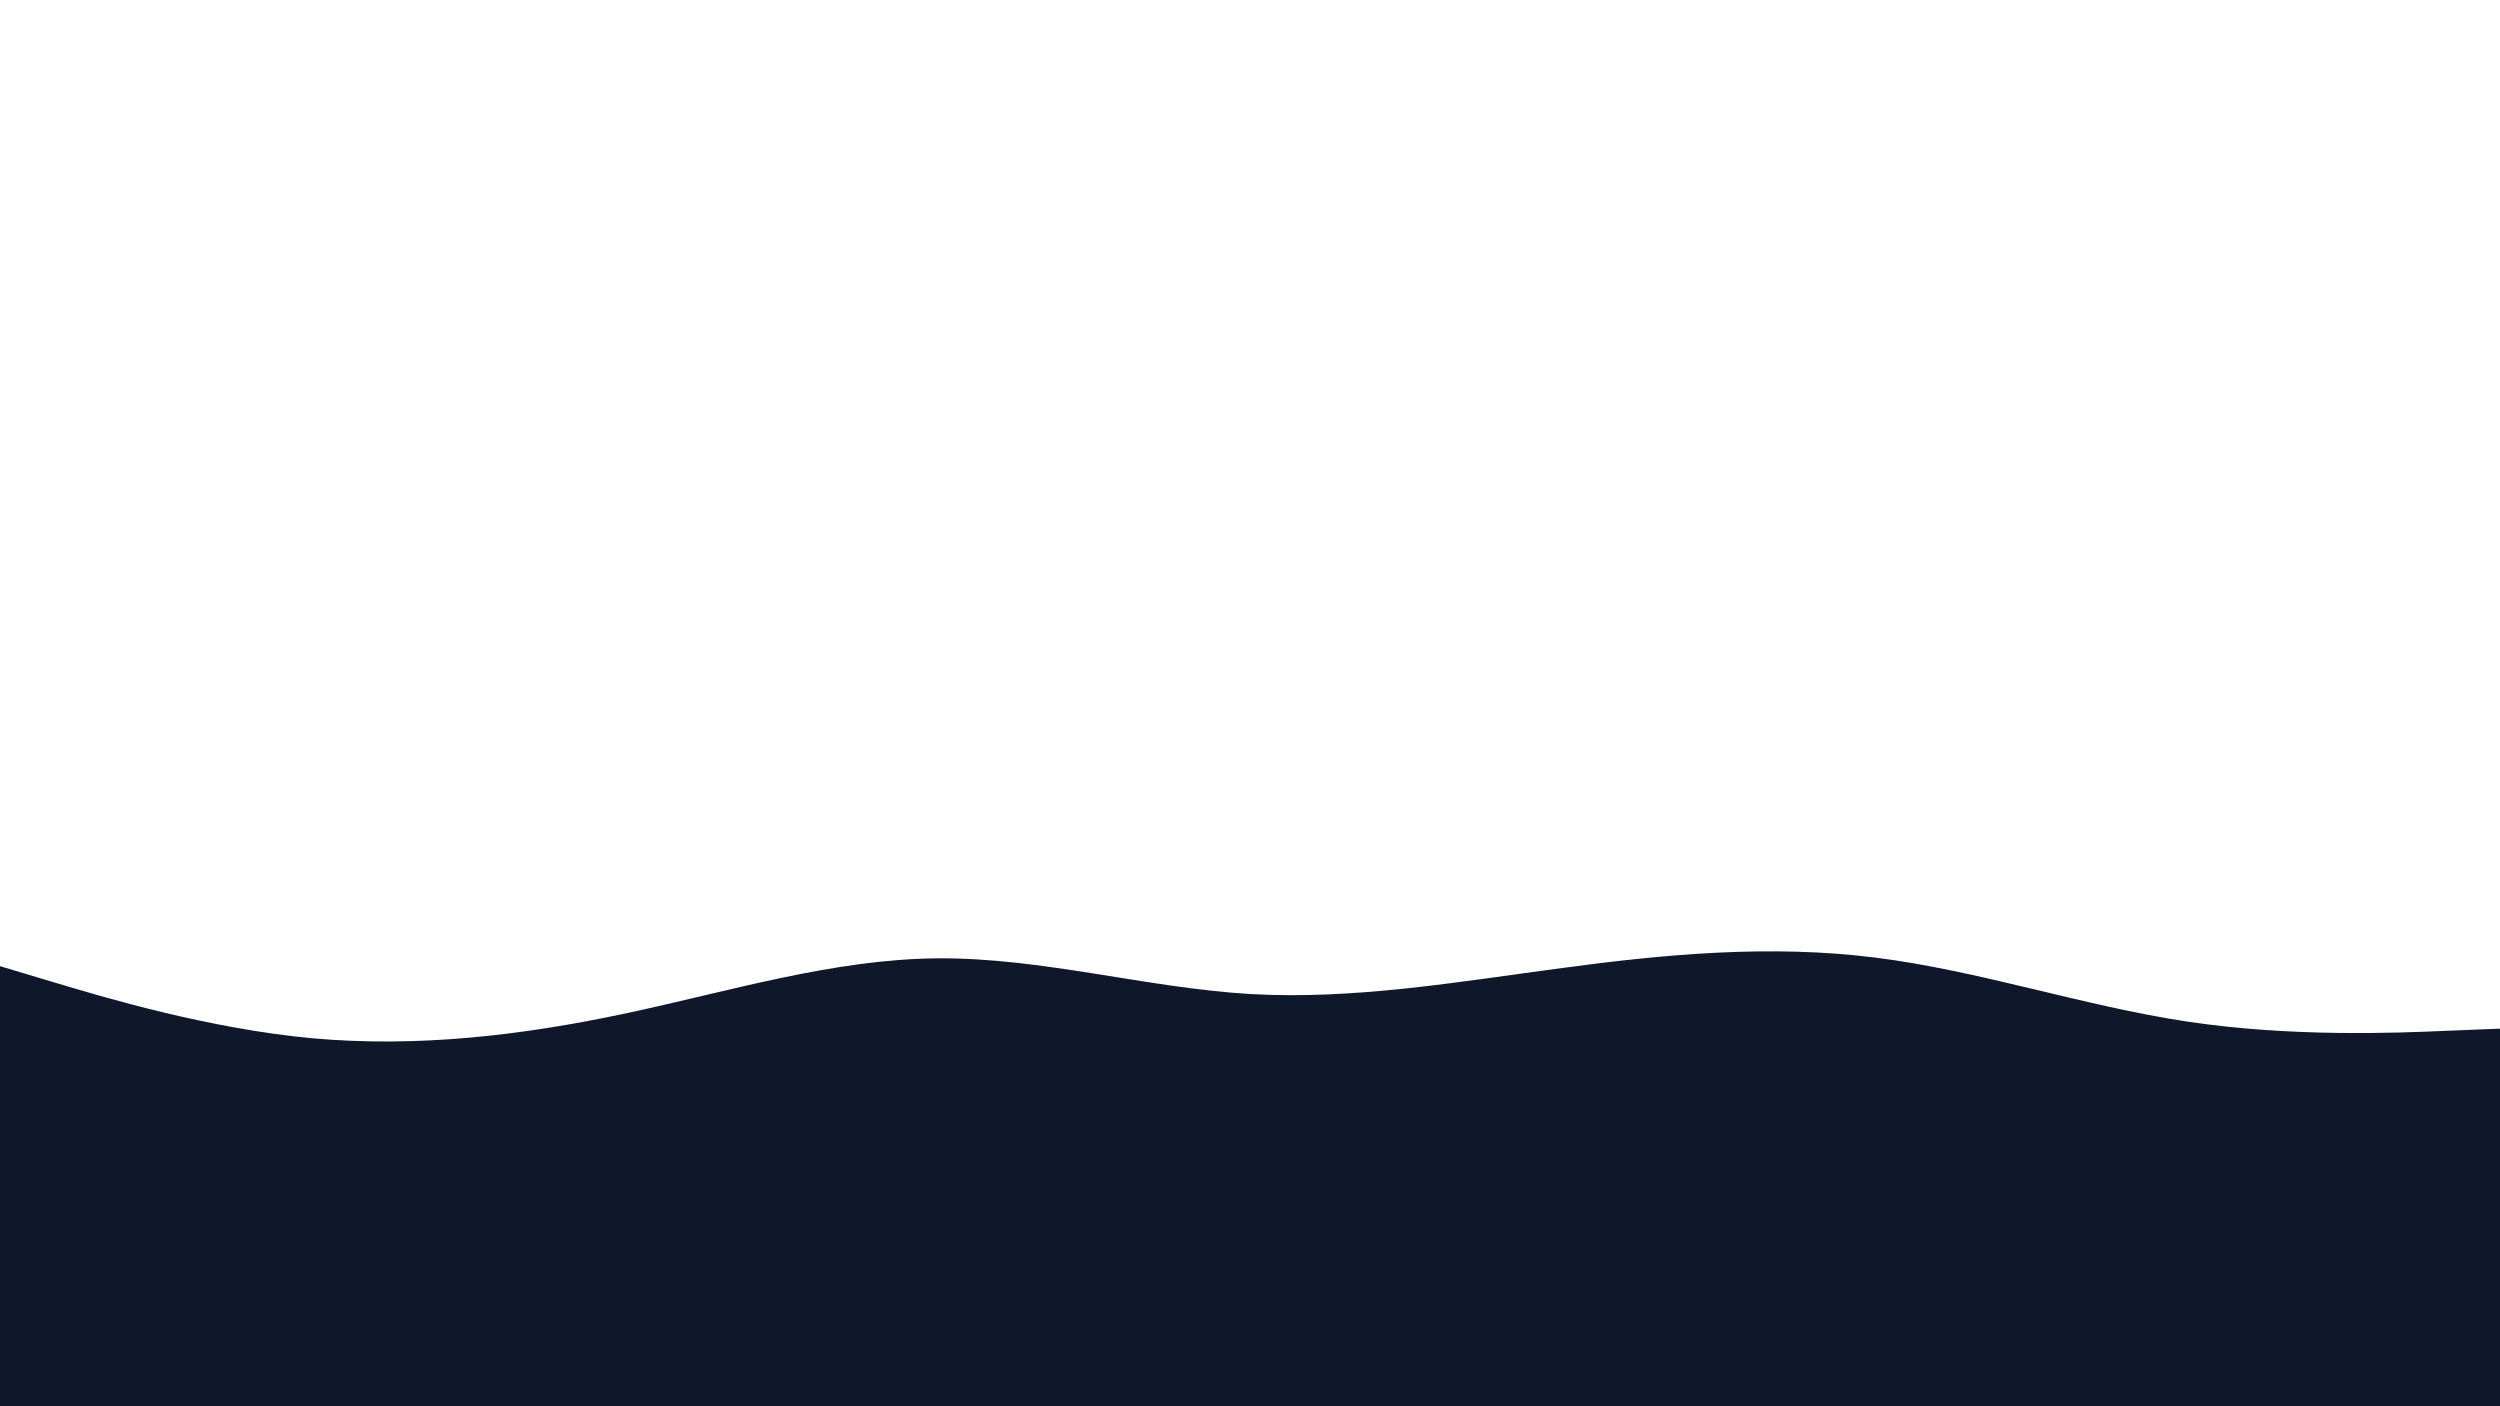 <svg id="visual" viewBox="0 0 960 540" width="960" height="540" xmlns="http://www.w3.org/2000/svg" xmlns:xlink="http://www.w3.org/1999/xlink" version="1.1"><path d="M0 371L20 377C40 383 80 395 120 398.7C160 402.3 200 397.7 240 389.2C280 380.7 320 368.3 360 368C400 367.7 440 379.3 480 381.7C520 384 560 377 600 371.7C640 366.3 680 362.7 720 367.7C760 372.7 800 386.3 840 392.3C880 398.3 920 396.7 940 395.8L960 395L960 541L940 541C920 541 880 541 840 541C800 541 760 541 720 541C680 541 640 541 600 541C560 541 520 541 480 541C440 541 400 541 360 541C320 541 280 541 240 541C200 541 160 541 120 541C80 541 40 541 20 541L0 541Z" fill="#0f172a" stroke-linecap="round" stroke-linejoin="miter"></path></svg>